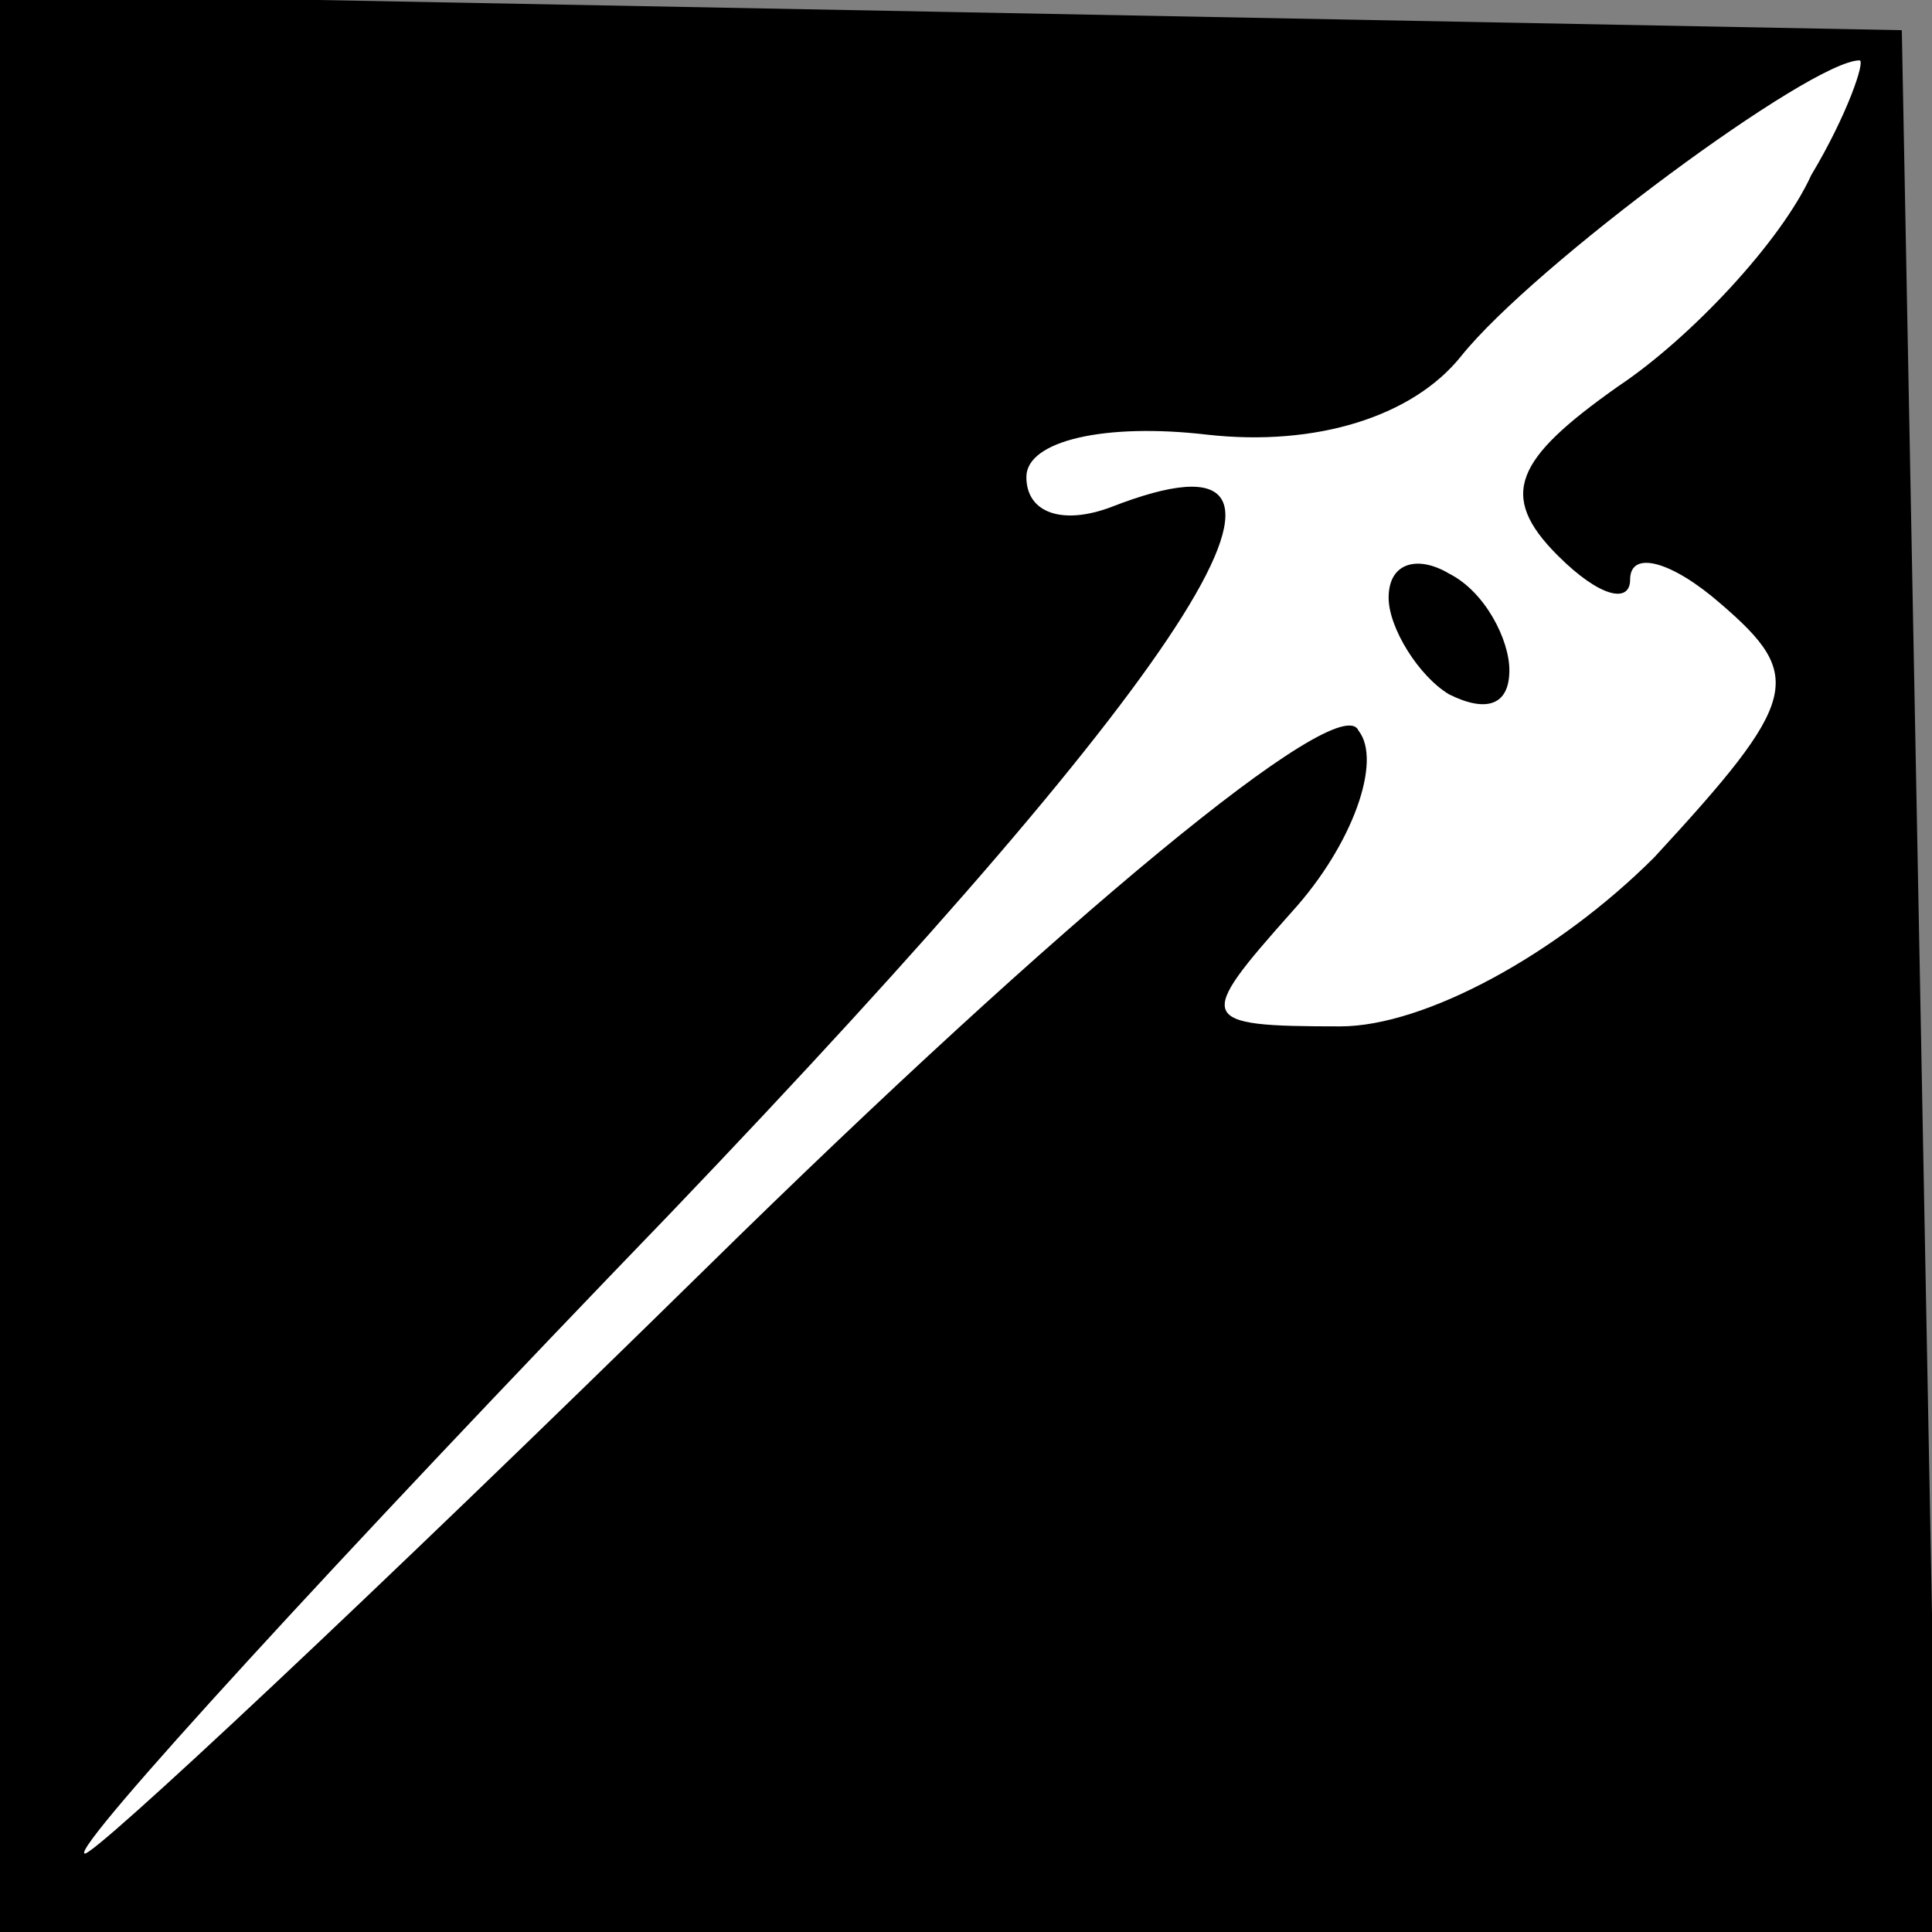 <?xml version="1.0" standalone="no"?>
<!DOCTYPE svg PUBLIC "-//W3C//DTD SVG 20010904//EN"
 "http://www.w3.org/TR/2001/REC-SVG-20010904/DTD/svg10.dtd">
<svg version="1.0" xmlns="http://www.w3.org/2000/svg"
 width="32pt" height="32pt" viewBox="0 0 32 32"
 preserveAspectRatio="xMidYMid meet">
<rect x="0" y="0" width="32" height="32" fill="#808080" stroke="none"/>
<g transform="translate(0,32) scale(0.1,-0.1)"
fill="#000000" stroke="none">
<path fill="#000000" stroke="none" d="M0 160 l0 -160 160 0 161 0 -3 158 -3
157 -157 3 -158 3 0 -161z"/>
<path fill="#ffffff" stroke="none" d="M300 291 c-5 -11 -20 -27 -32 -35 -17
-12 -20 -18 -10 -28 7 -7 12 -8 12 -4 0 5 7 3 15 -4 14 -12 13 -16 -11 -42
-16 -16 -38 -28 -52 -28 -24 0 -24 1 -8 19 10 11 15 25 11 30 -3 7 -49 -31
-108 -89 -55 -54 -102 -98 -103 -97 -2 1 42 49 97 106 88 92 114 133 73 117
-8 -3 -14 -1 -14 5 0 6 13 9 30 7 18 -2 34 3 42 13 12 15 58 49 66 49 1 0 -2
-9 -8 -19z"/>
<path fill="#000000" stroke="none" d="M230 221 c0 -5 5 -13 10 -16 6 -3 10
-2 10 4 0 5 -4 13 -10 16 -5 3 -10 2 -10 -4z"/>
</g>
</svg>

